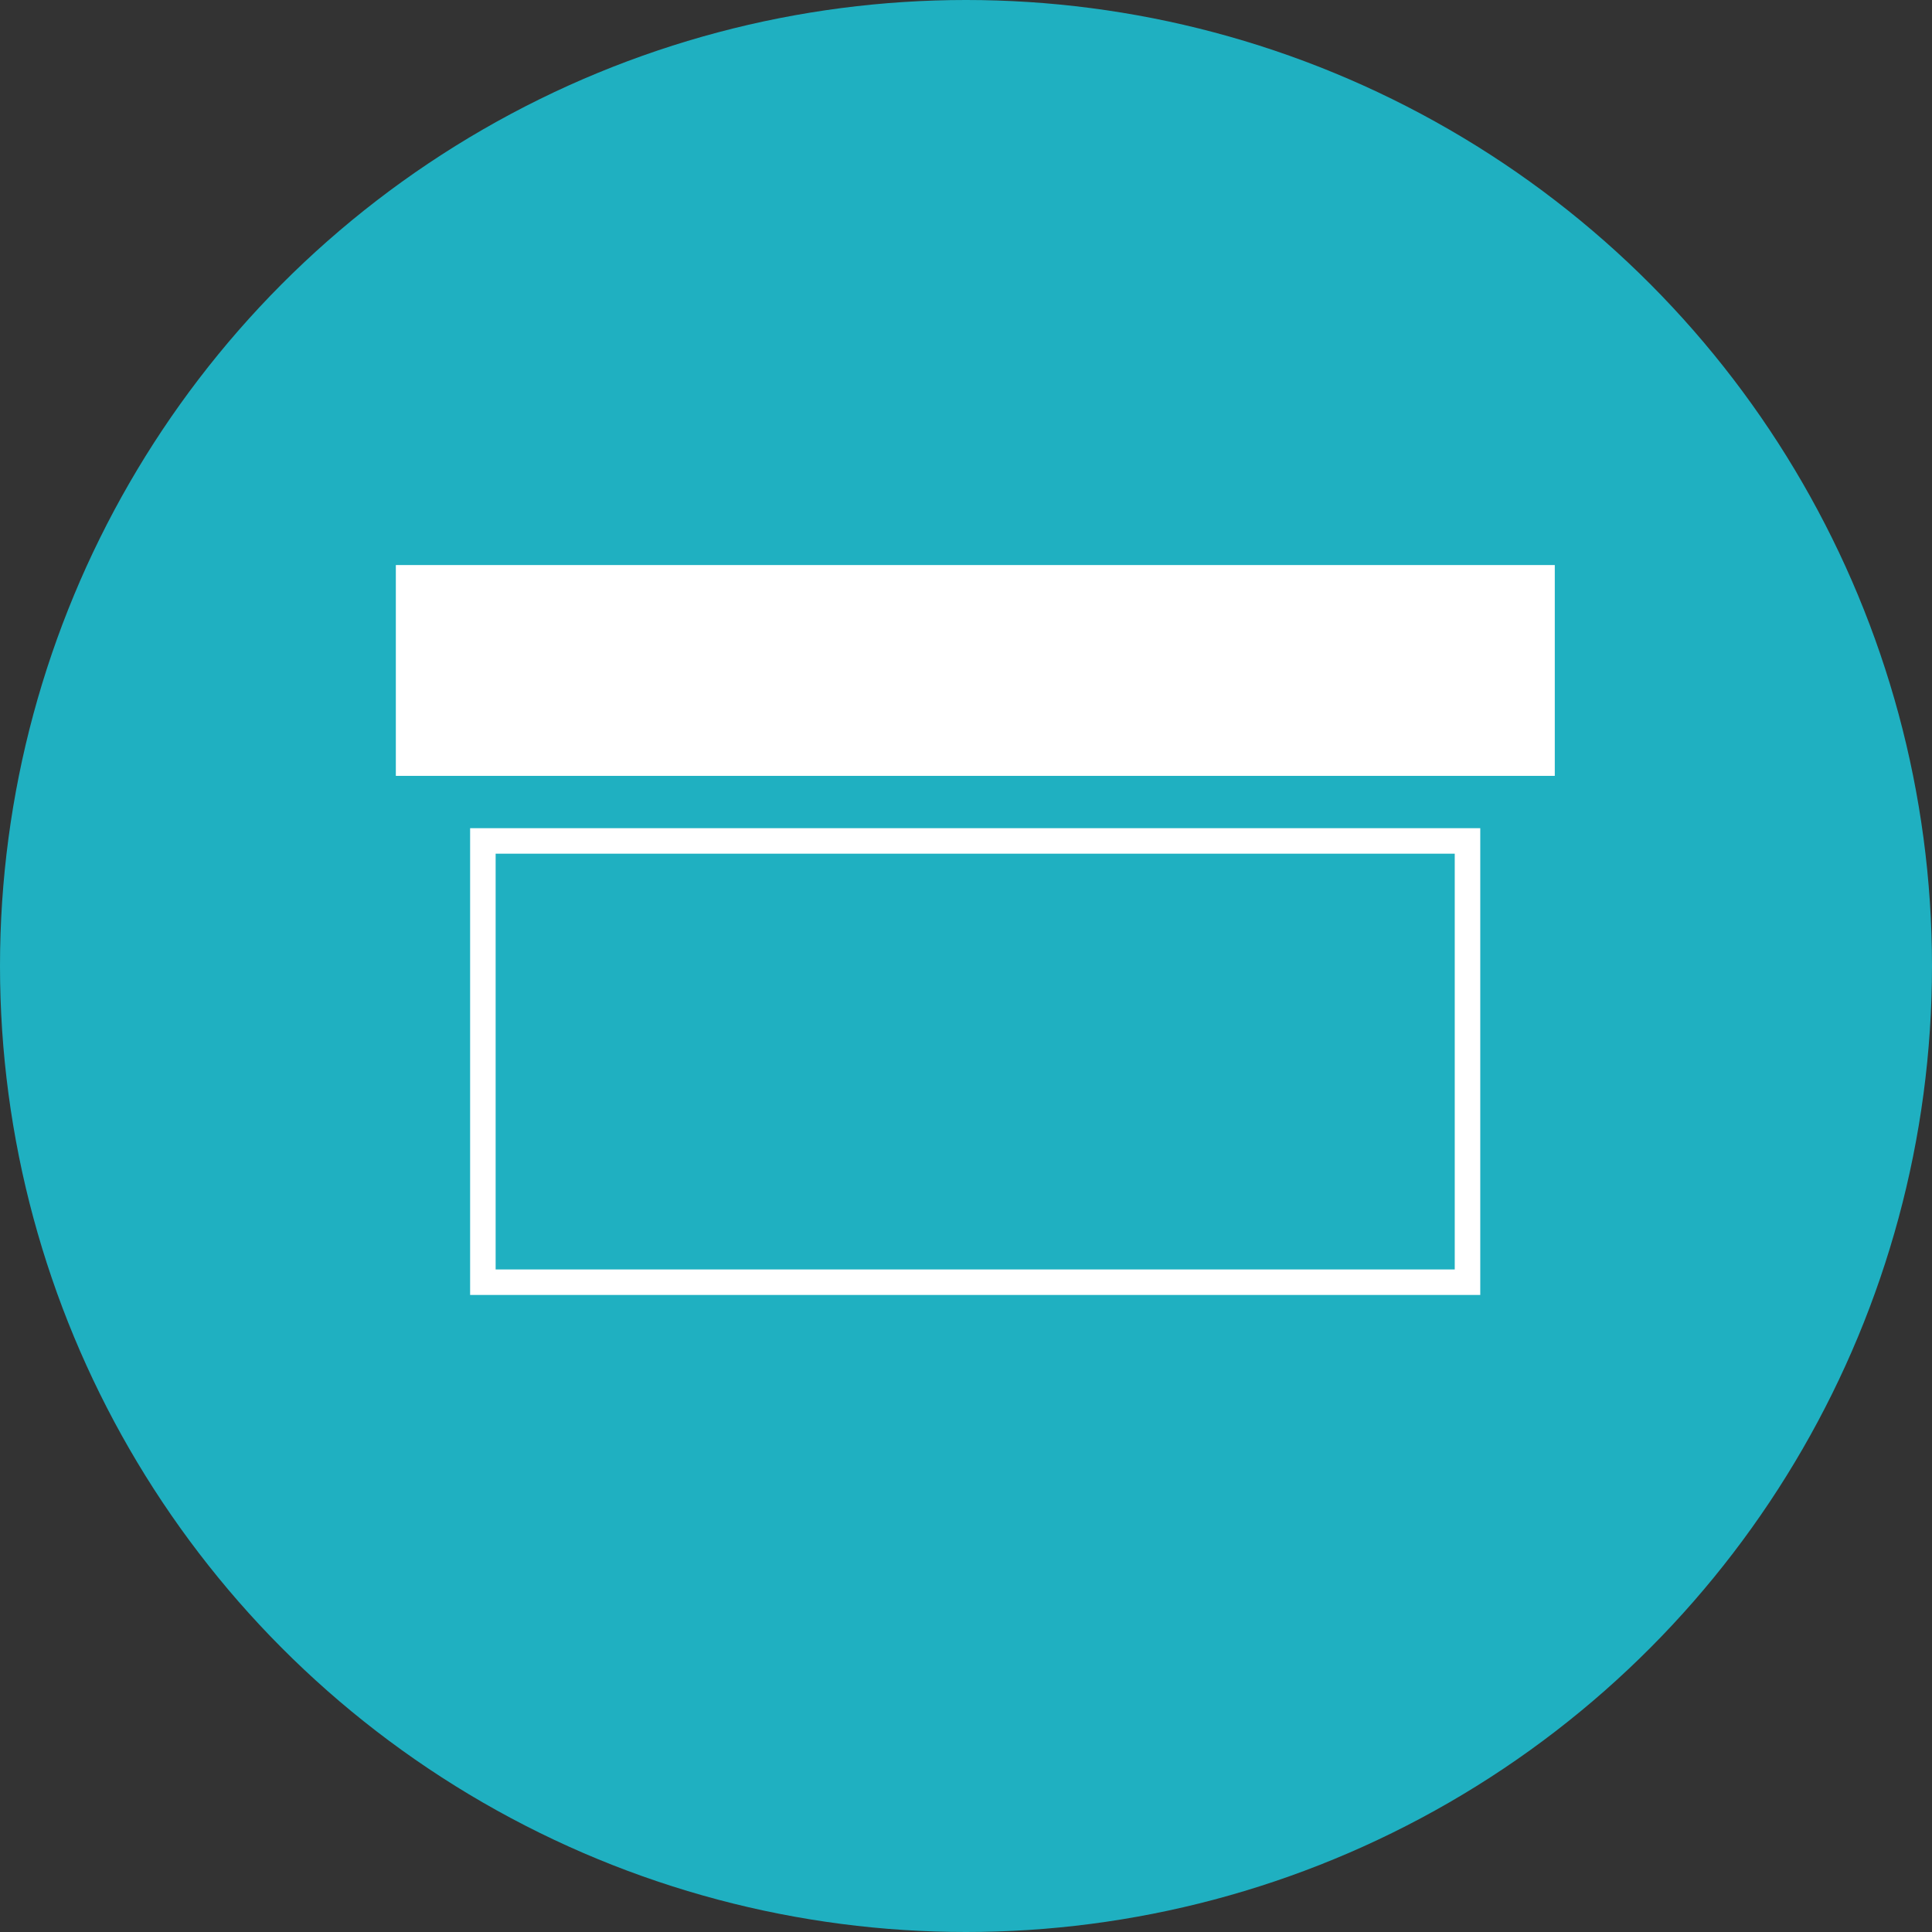 <svg xmlns="http://www.w3.org/2000/svg" viewBox="0 0 75.7 75.7"><rect x="0" y="0" width="75.7" height="75.7" fill="#333333" stroke="none"/><defs><style>.cls-1{fill:#1fb0c1;}.cls-2{fill:#fff;}</style></defs><title>Ativo 12</title><g id="Camada_2" data-name="Camada 2"><g id="Camada_1-2" data-name="Camada 1"><circle class="cls-1" cx="37.85" cy="37.85" r="37.85"/><rect class="cls-2" x="15.51" y="22.14" width="45.41" height="8.26"/><path class="cls-2" d="M57,33.45V49.74H19.42V33.45H57m1-1H18.42V50.74H58V32.45Z"/></g></g></svg>